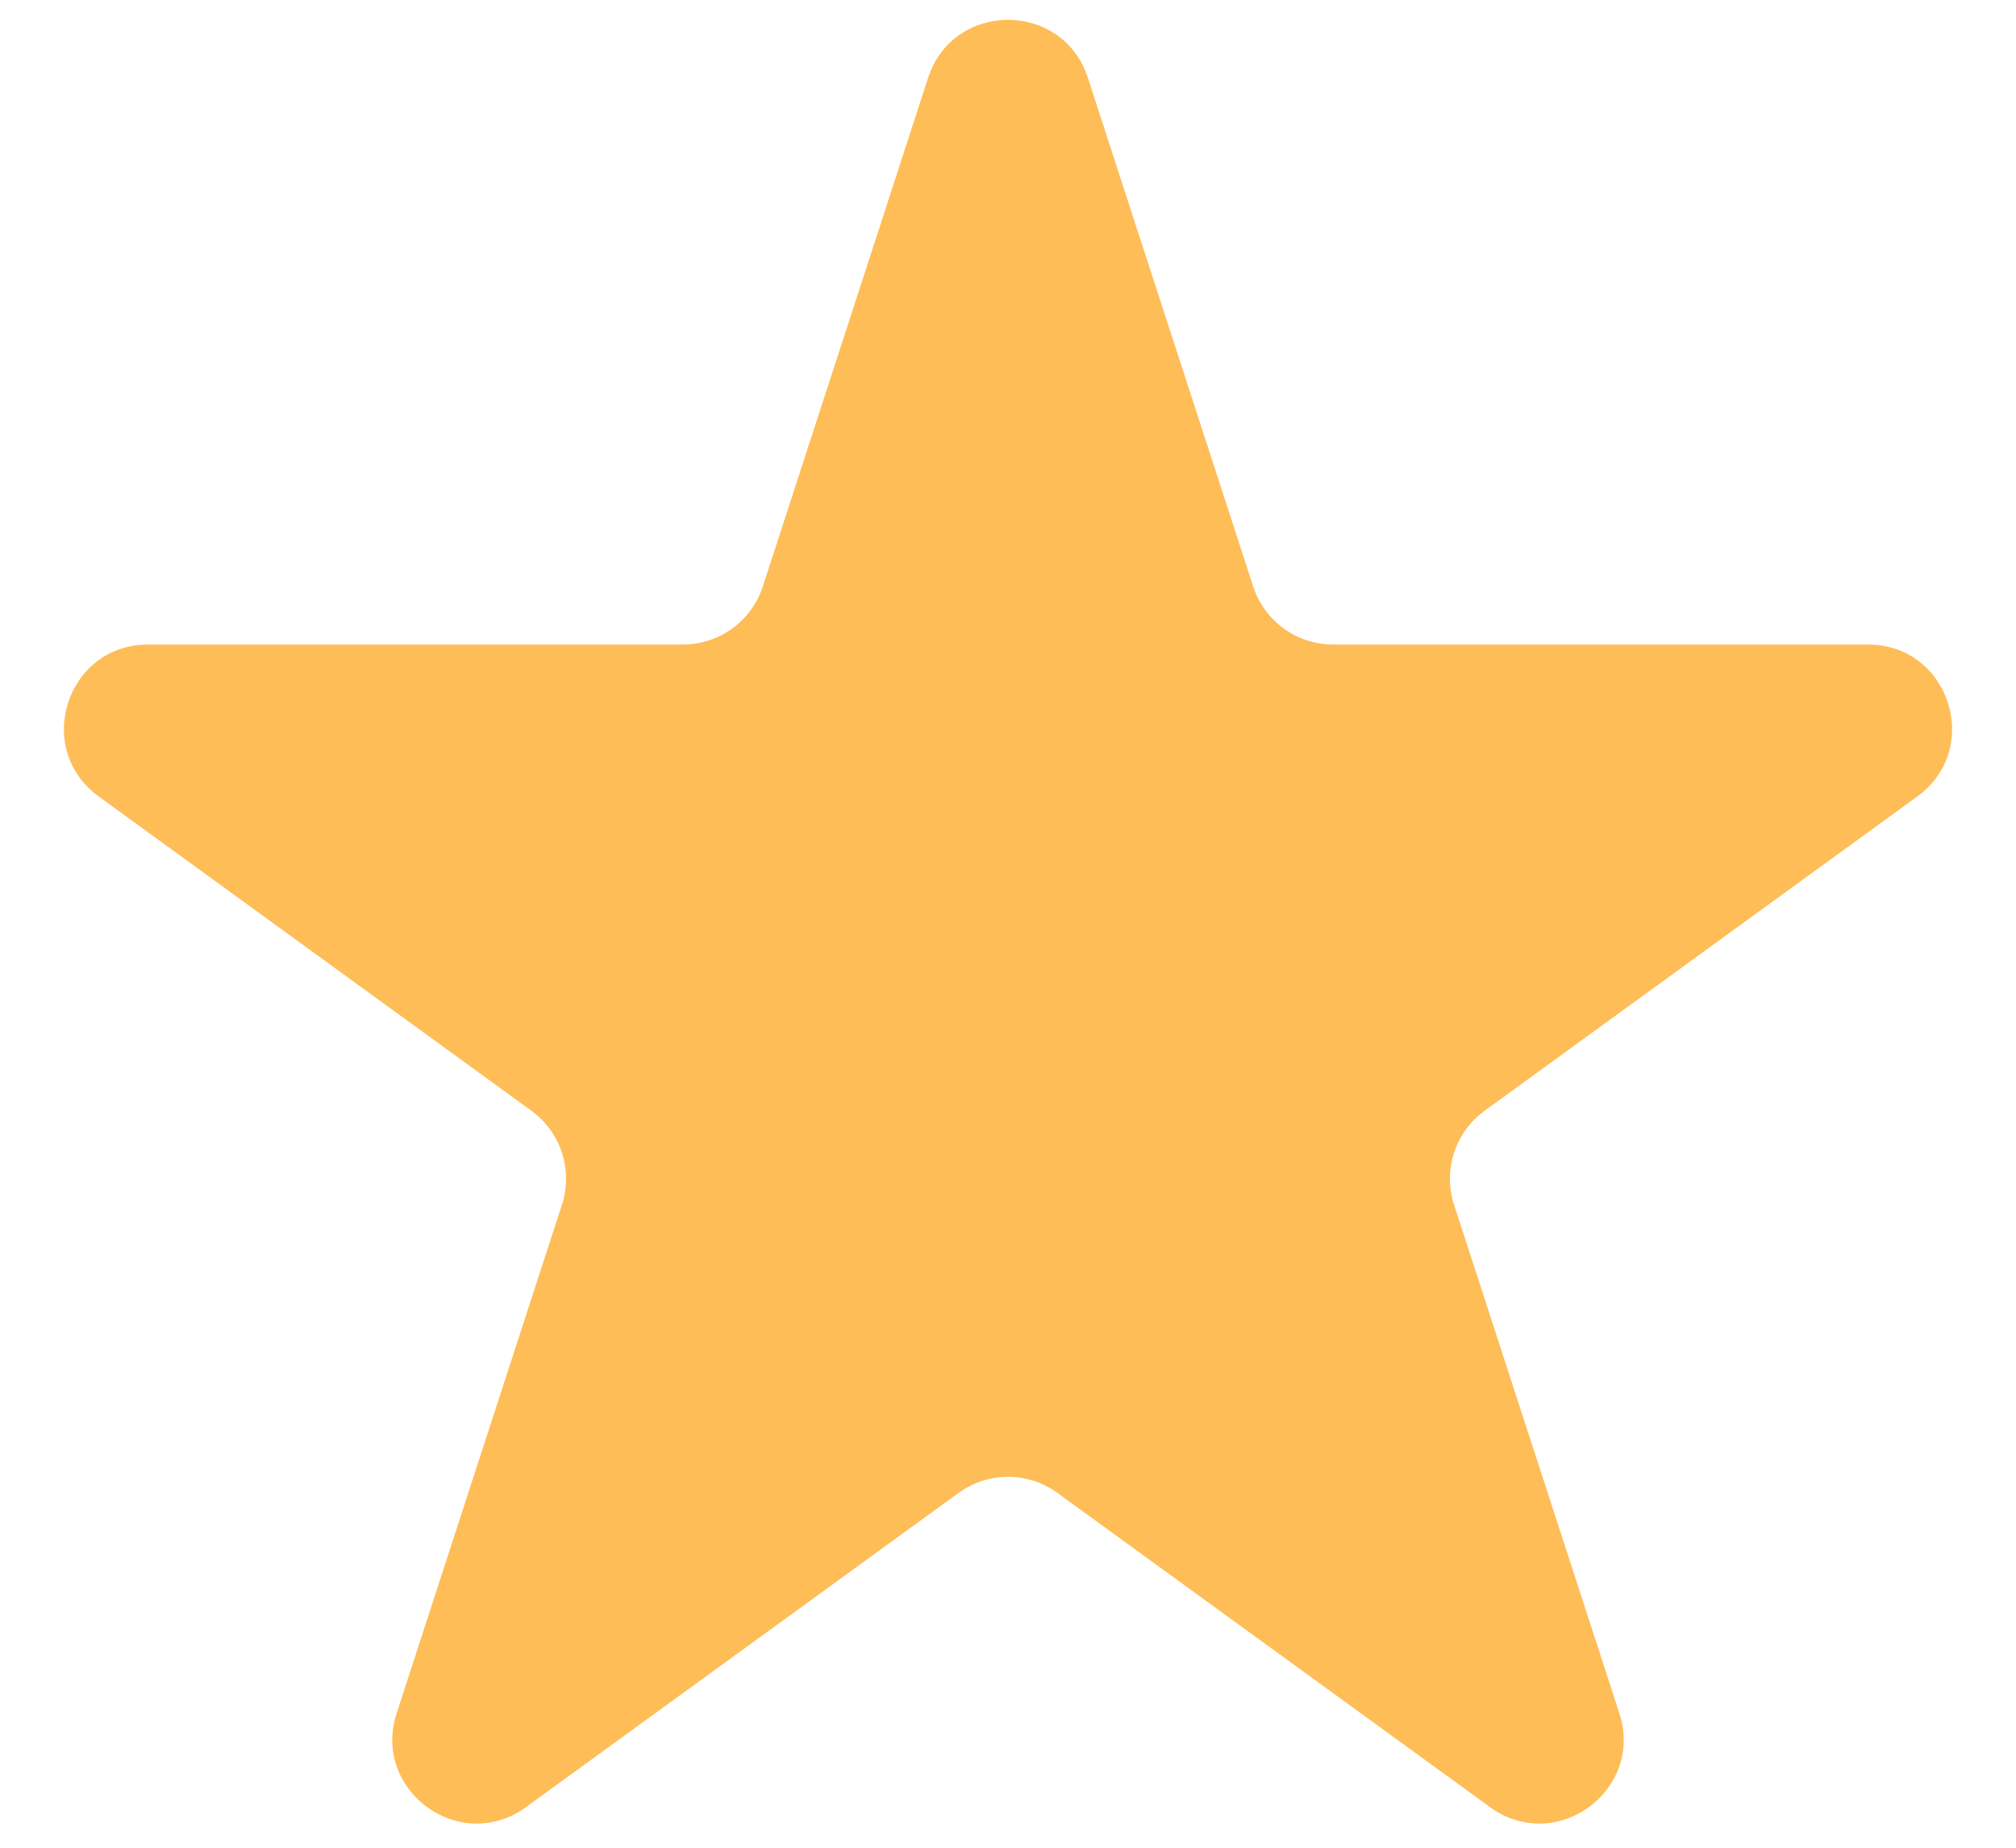 <svg width="24"
                                                            height="22"
                                                            viewBox="0 0 24 22"
                                                            fill="none"
                                                            xmlns="http://www.w3.org/2000/svg">
                                                            <path
                                                                d="M11.049
                                                                0.927C11.348
                                                                0.006
                                                                12.652
                                                                0.006
                                                                12.951
                                                                0.927L14.919
                                                                6.983C15.053
                                                                7.395 15.437
                                                                7.674 15.87
                                                                7.674H22.237C23.206
                                                                7.674 23.609
                                                                8.913 22.825
                                                                9.483L17.674
                                                                13.225C17.323
                                                                13.48 17.176
                                                                13.931 17.31
                                                                14.344L19.278
                                                                20.399C19.577
                                                                21.32 18.523
                                                                22.087 17.739
                                                                21.517L12.588
                                                                17.775C12.237
                                                                17.52 11.763
                                                                17.52 11.412
                                                                17.775L6.261
                                                                21.517C5.477
                                                                22.087 4.423
                                                                21.32 4.722
                                                                20.399L6.69
                                                                14.344C6.824
                                                                13.931 6.677
                                                                13.48 6.326
                                                                13.225L1.175
                                                                9.483C0.391
                                                                8.913 0.794
                                                                7.674 1.763
                                                                7.674H8.13C8.563
                                                                7.674 8.947
                                                                7.395 9.081
                                                                6.983L11.049
                                                                0.927Z"
                                                                fill="#FEBD57"
                                                                />
                                                            </svg>
                                                            